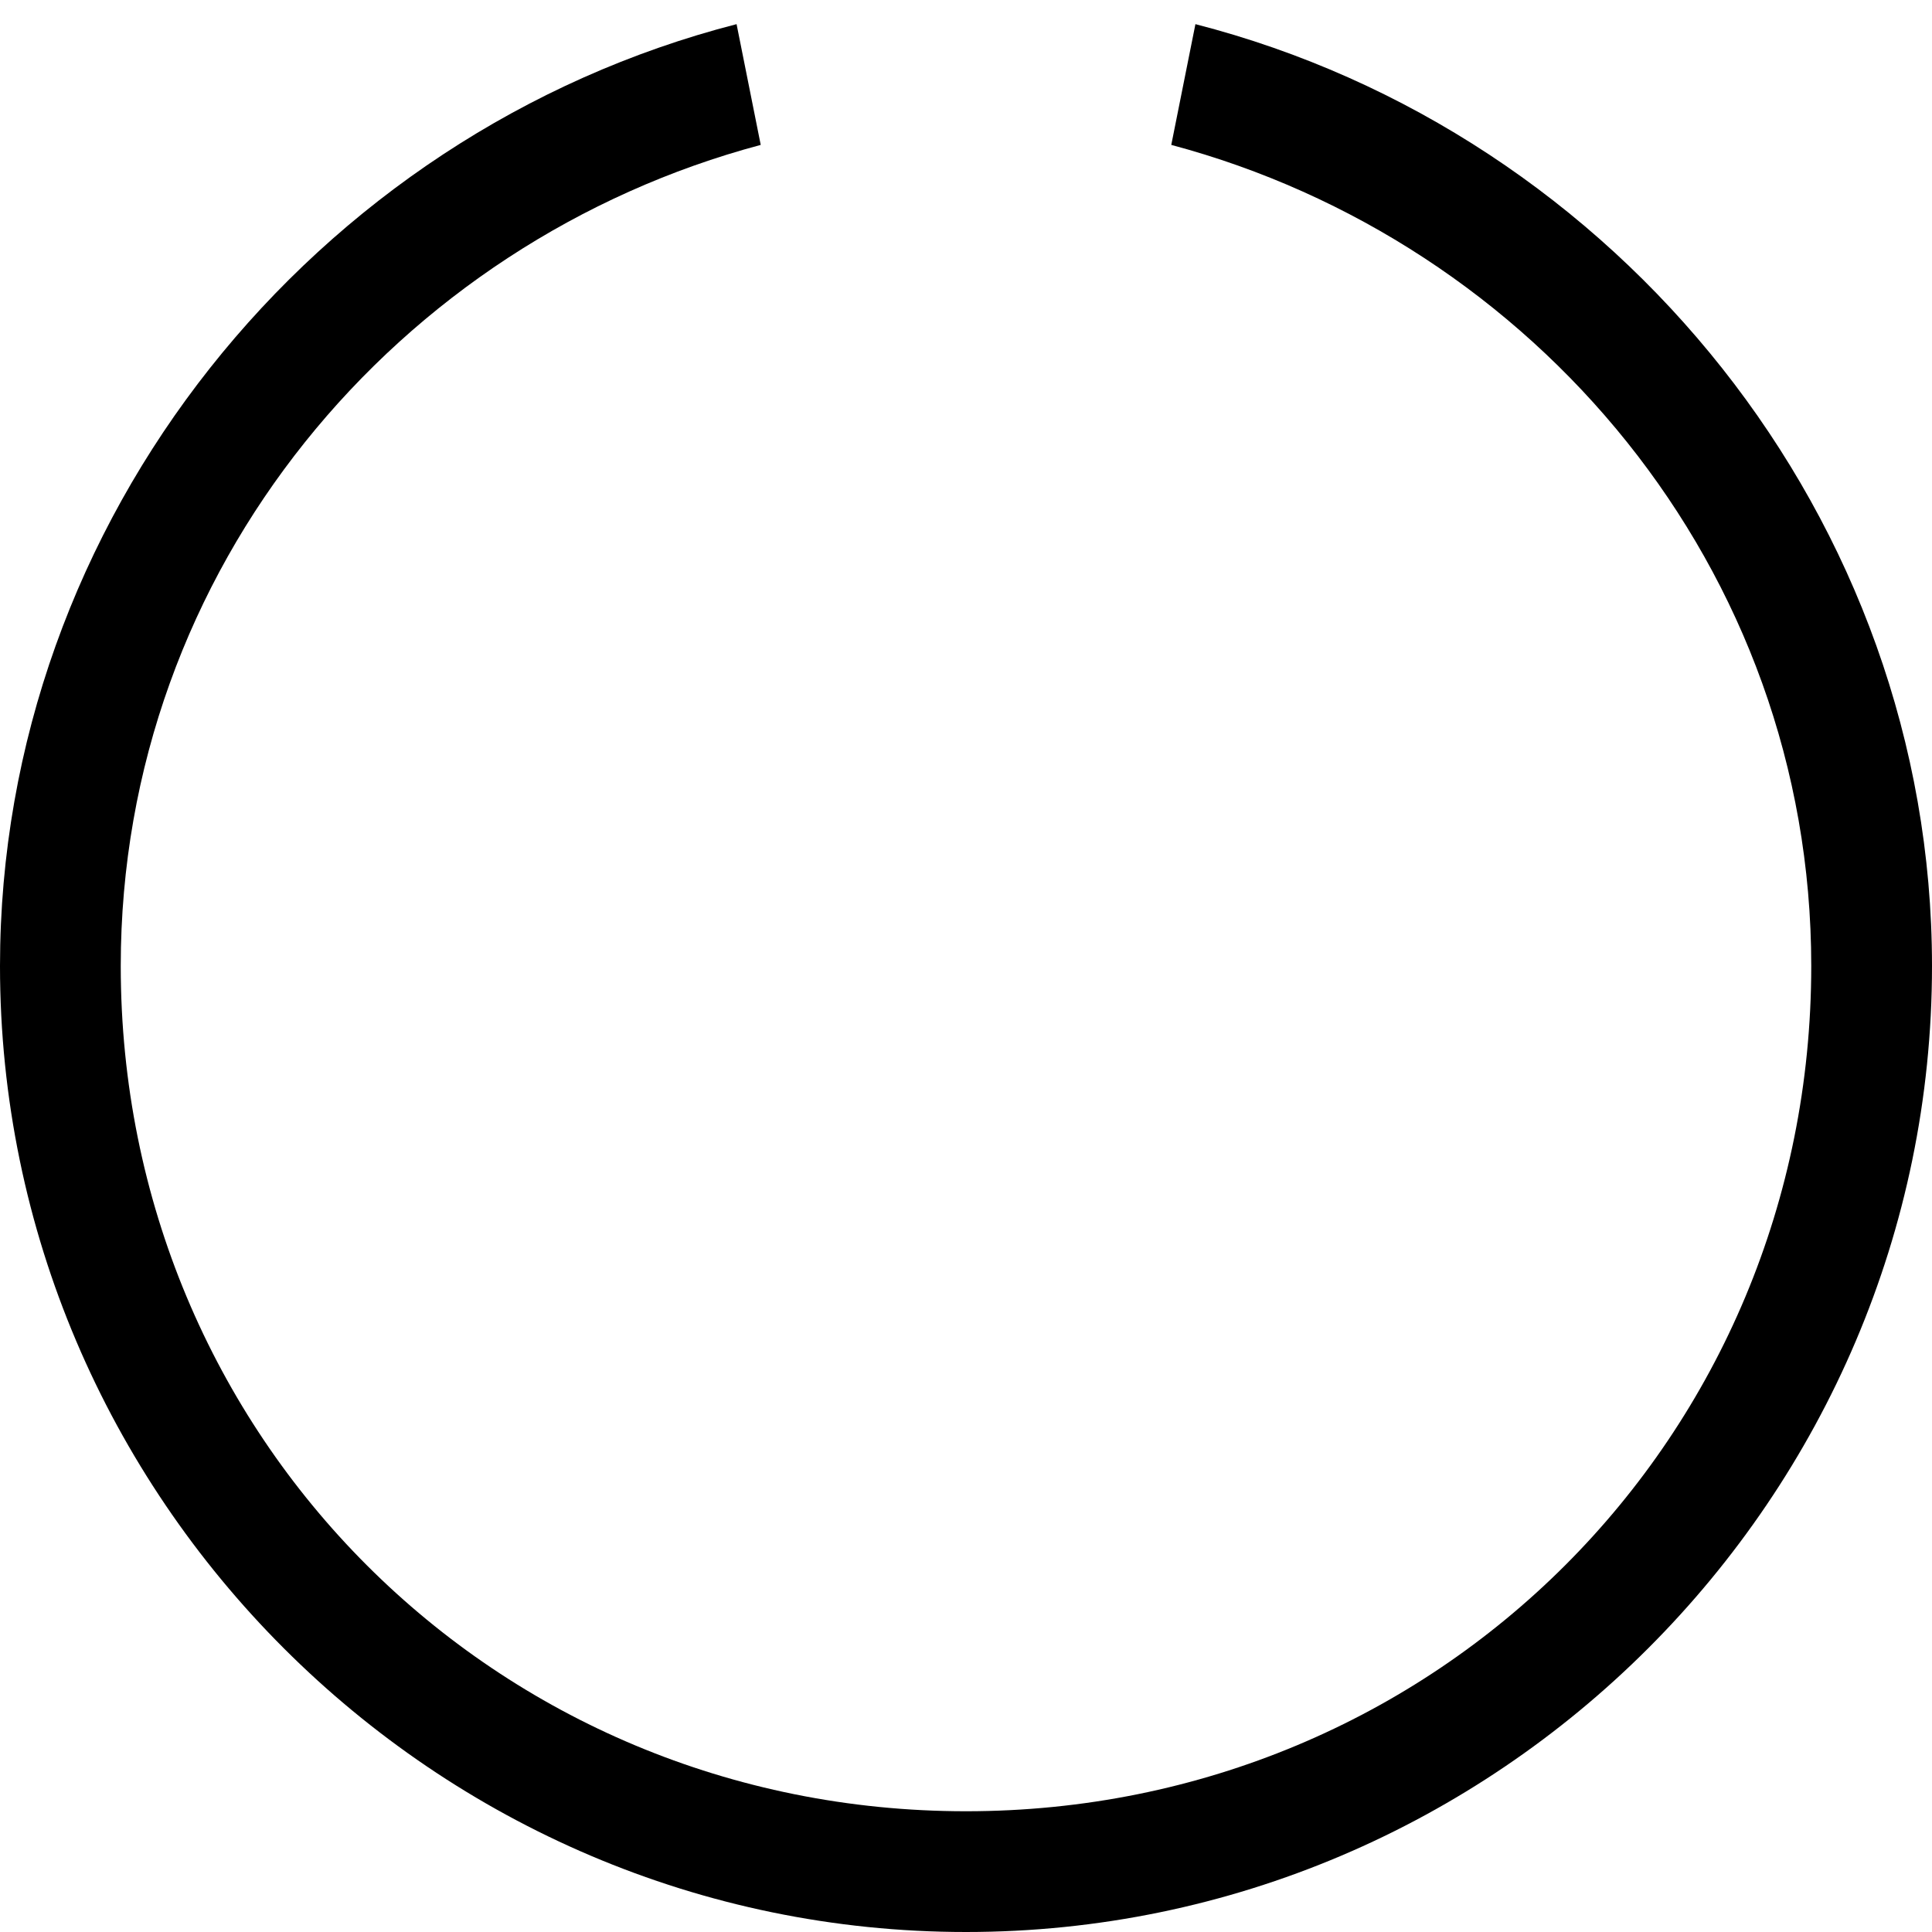 <svg version="1.1" xmlns="http://www.w3.org/2000/svg" xmlns:xlink="http://www.w3.org/1999/xlink" viewBox="0 0 16 16">
<path d="M9.9 0.2l-0.2 1c3 0.8 5.3 3.5 5.3 6.8 0 3.9-3.1 7-7 7s-7-3.1-7-7c0-3.3 2.3-6 5.3-6.8l-0.2-1c-3.5 0.9-6.1 4.1-6.1 7.8 0 4.4 3.6 8 8 8s8-3.6 8-8c0-3.7-2.6-6.9-6.1-7.8z"></path>
</svg>
